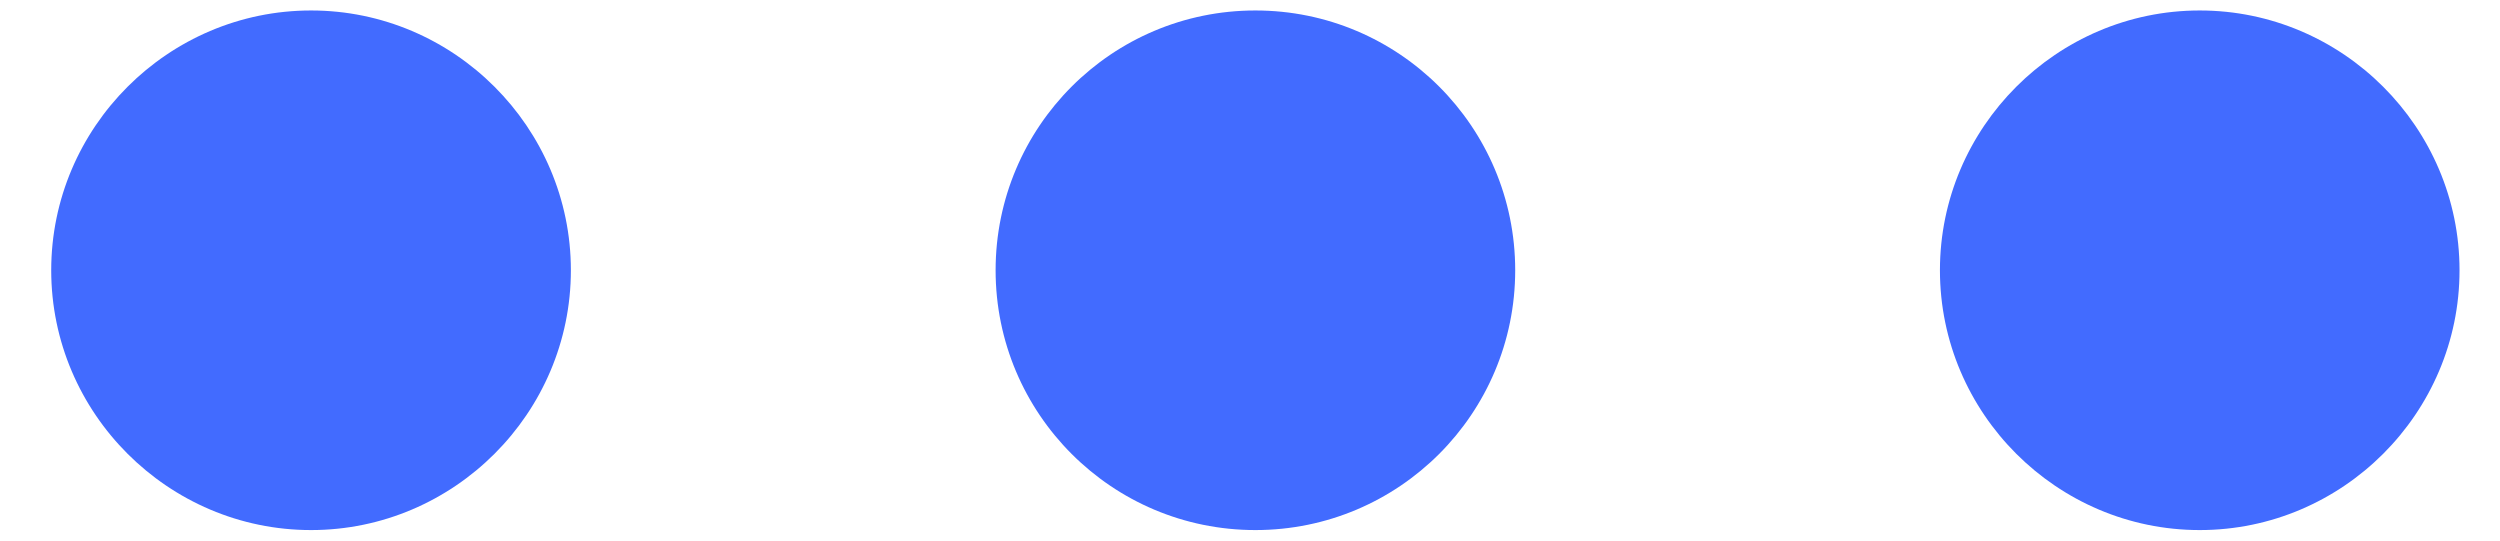 <svg width="37" height="8" viewBox="0 0 37 8" fill="none" xmlns="http://www.w3.org/2000/svg">
<path d="M4.604 0.155C2.489 0.155 0.758 1.885 0.758 4C0.758 6.115 2.489 7.845 4.604 7.845C6.718 7.845 8.449 6.115 8.449 4C8.449 1.885 6.718 0.155 4.604 0.155Z" fill="#426BFF"/>
<path d="M18.58 7.845C20.704 7.845 22.425 6.124 22.425 4C22.425 1.876 20.704 0.155 18.58 0.155C16.456 0.155 14.735 1.876 14.735 4C14.735 6.124 16.456 7.845 18.58 7.845Z" fill="#426BFF"/>
<path d="M32.556 0.155C30.441 0.155 28.711 1.885 28.711 4C28.711 6.115 30.441 7.845 32.556 7.845C34.671 7.845 36.401 6.115 36.401 4C36.401 1.885 34.671 0.155 32.556 0.155Z" fill="#426BFF"/>
</svg>

